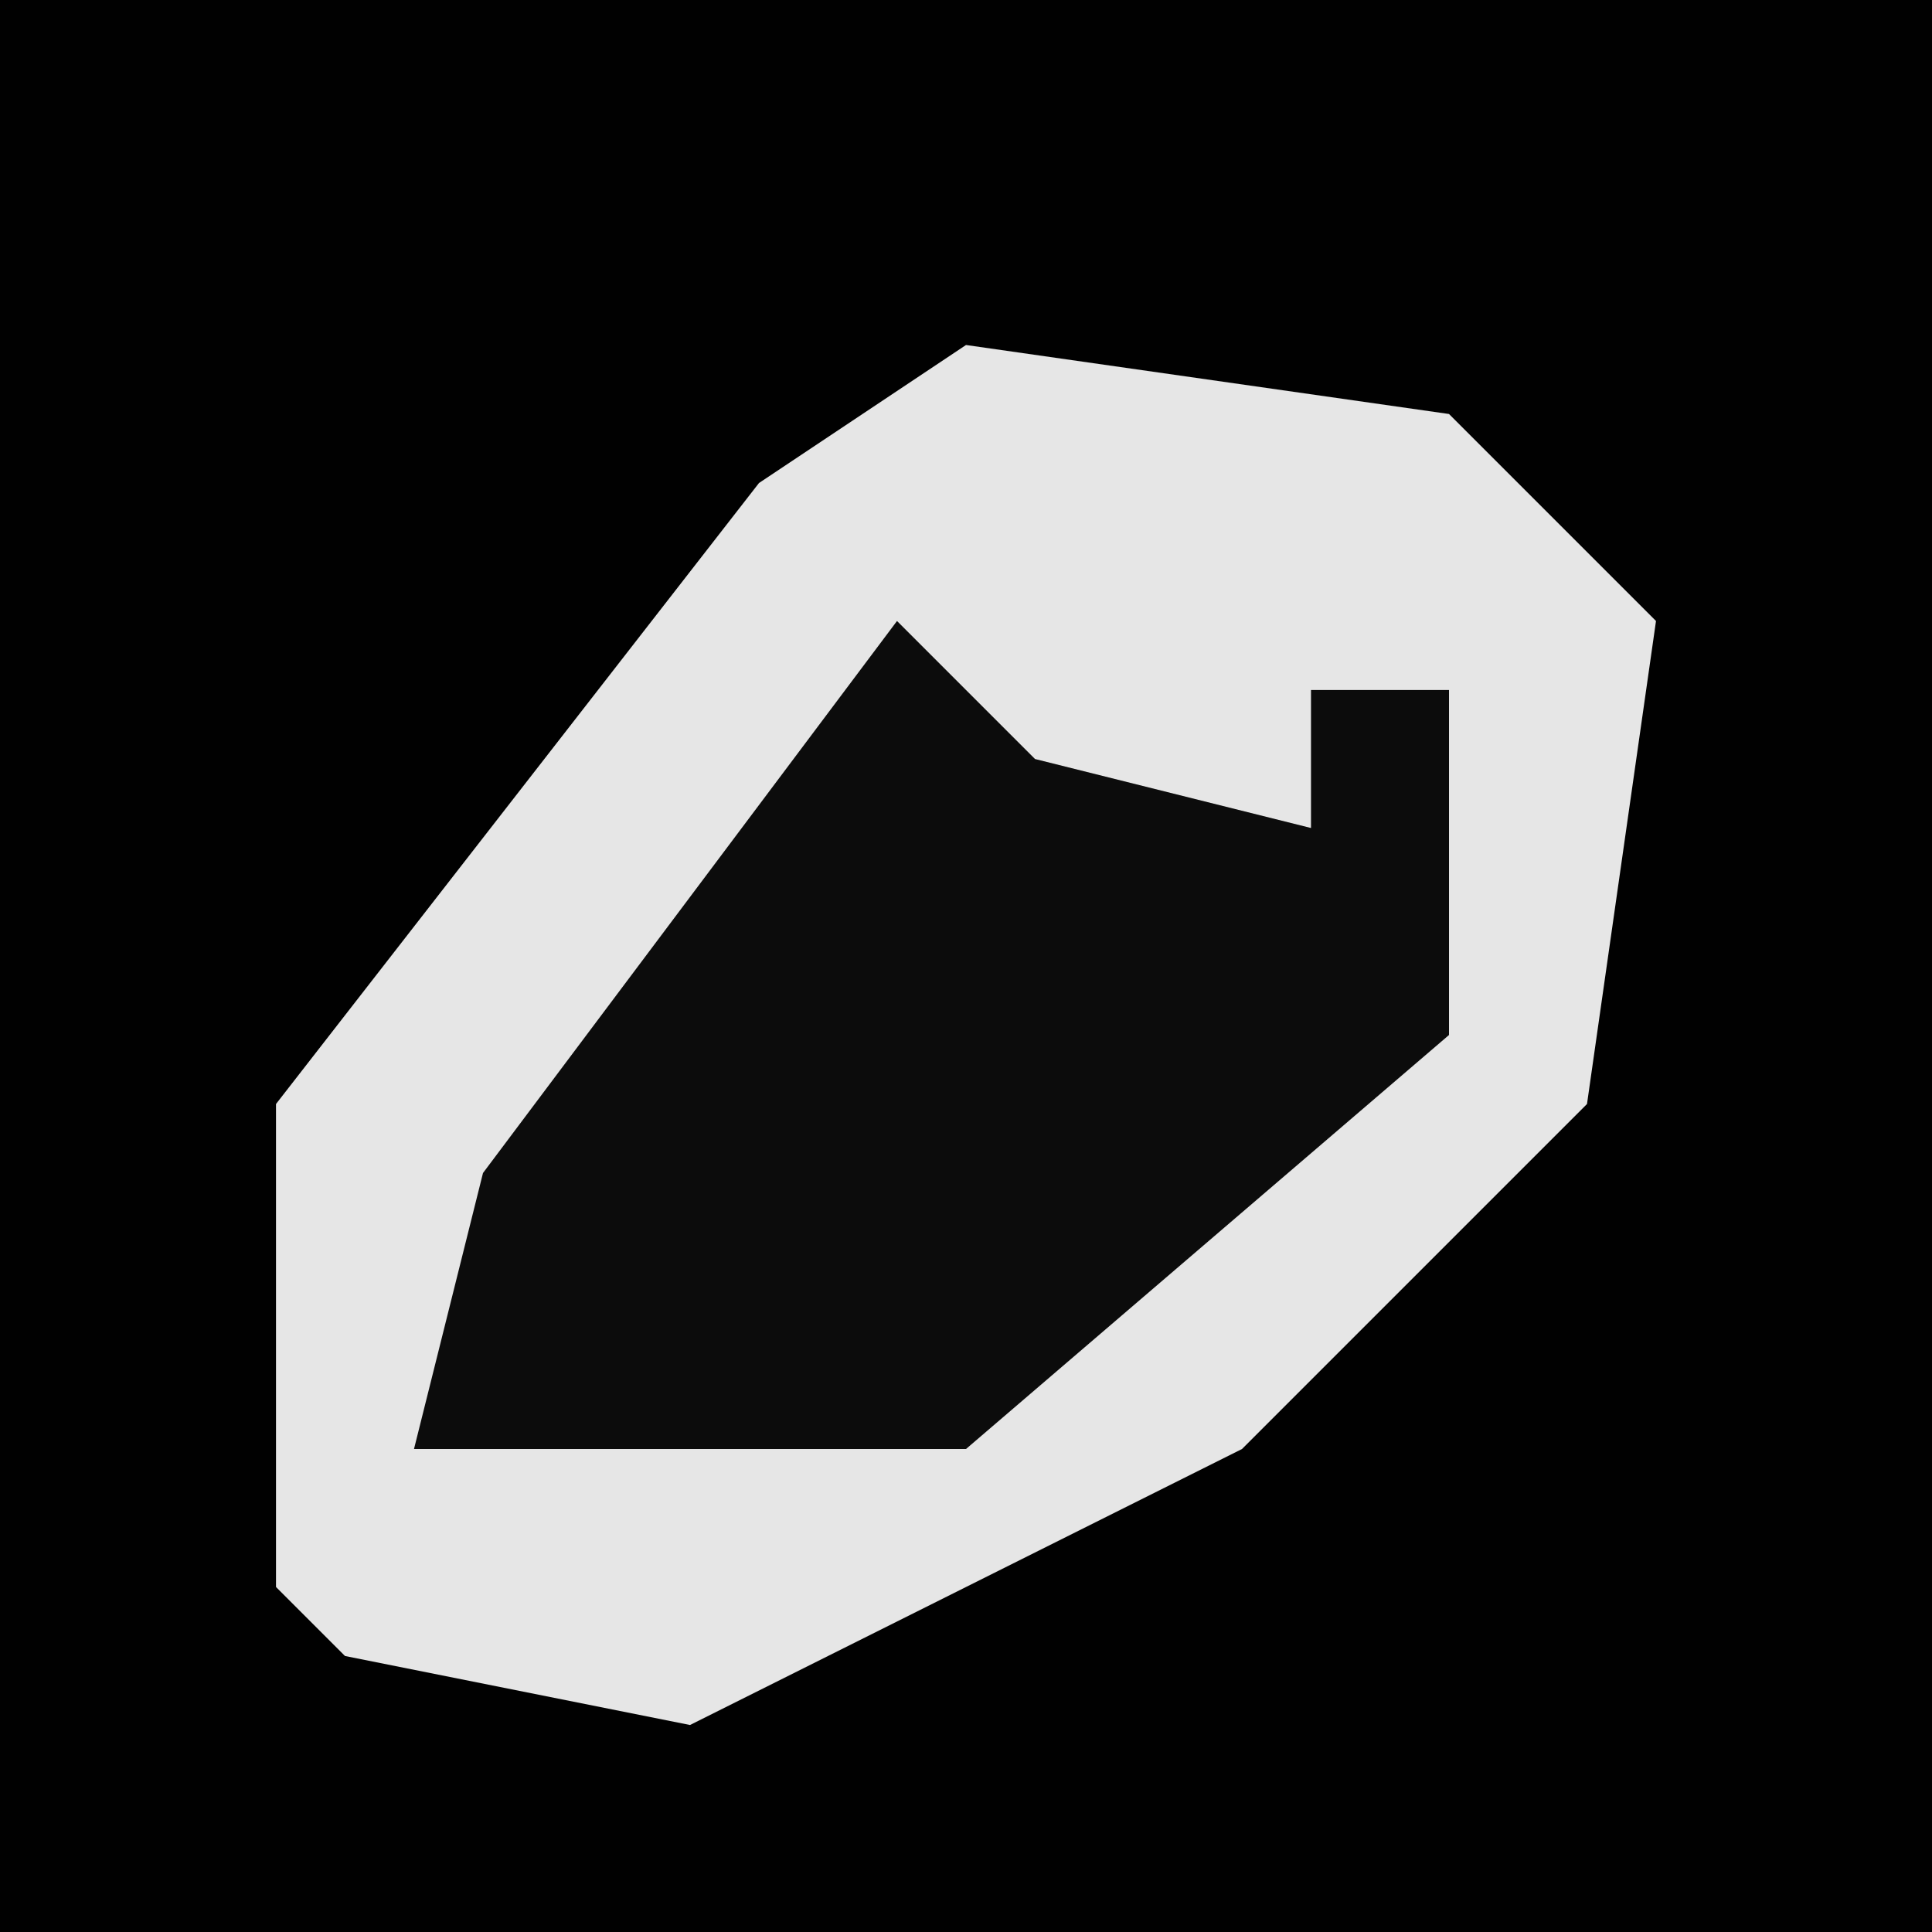 <?xml version="1.0" encoding="UTF-8"?>
<svg version="1.1" xmlns="http://www.w3.org/2000/svg" width="28" height="28">
<path d="M0,0 L28,0 L28,28 L0,28 Z " fill="#010101" transform="translate(0,0)"/>
<path d="M0,0 L7,1 L10,4 L9,11 L4,16 L-4,20 L-9,19 L-10,18 L-10,11 L-3,2 Z " fill="#E6E6E6" transform="translate(14,5)"/>
<path d="M0,0 L2,2 L6,3 L6,1 L8,1 L8,6 L1,12 L-7,12 L-6,8 Z " fill="#0C0C0C" transform="translate(13,9)"/>
</svg>
